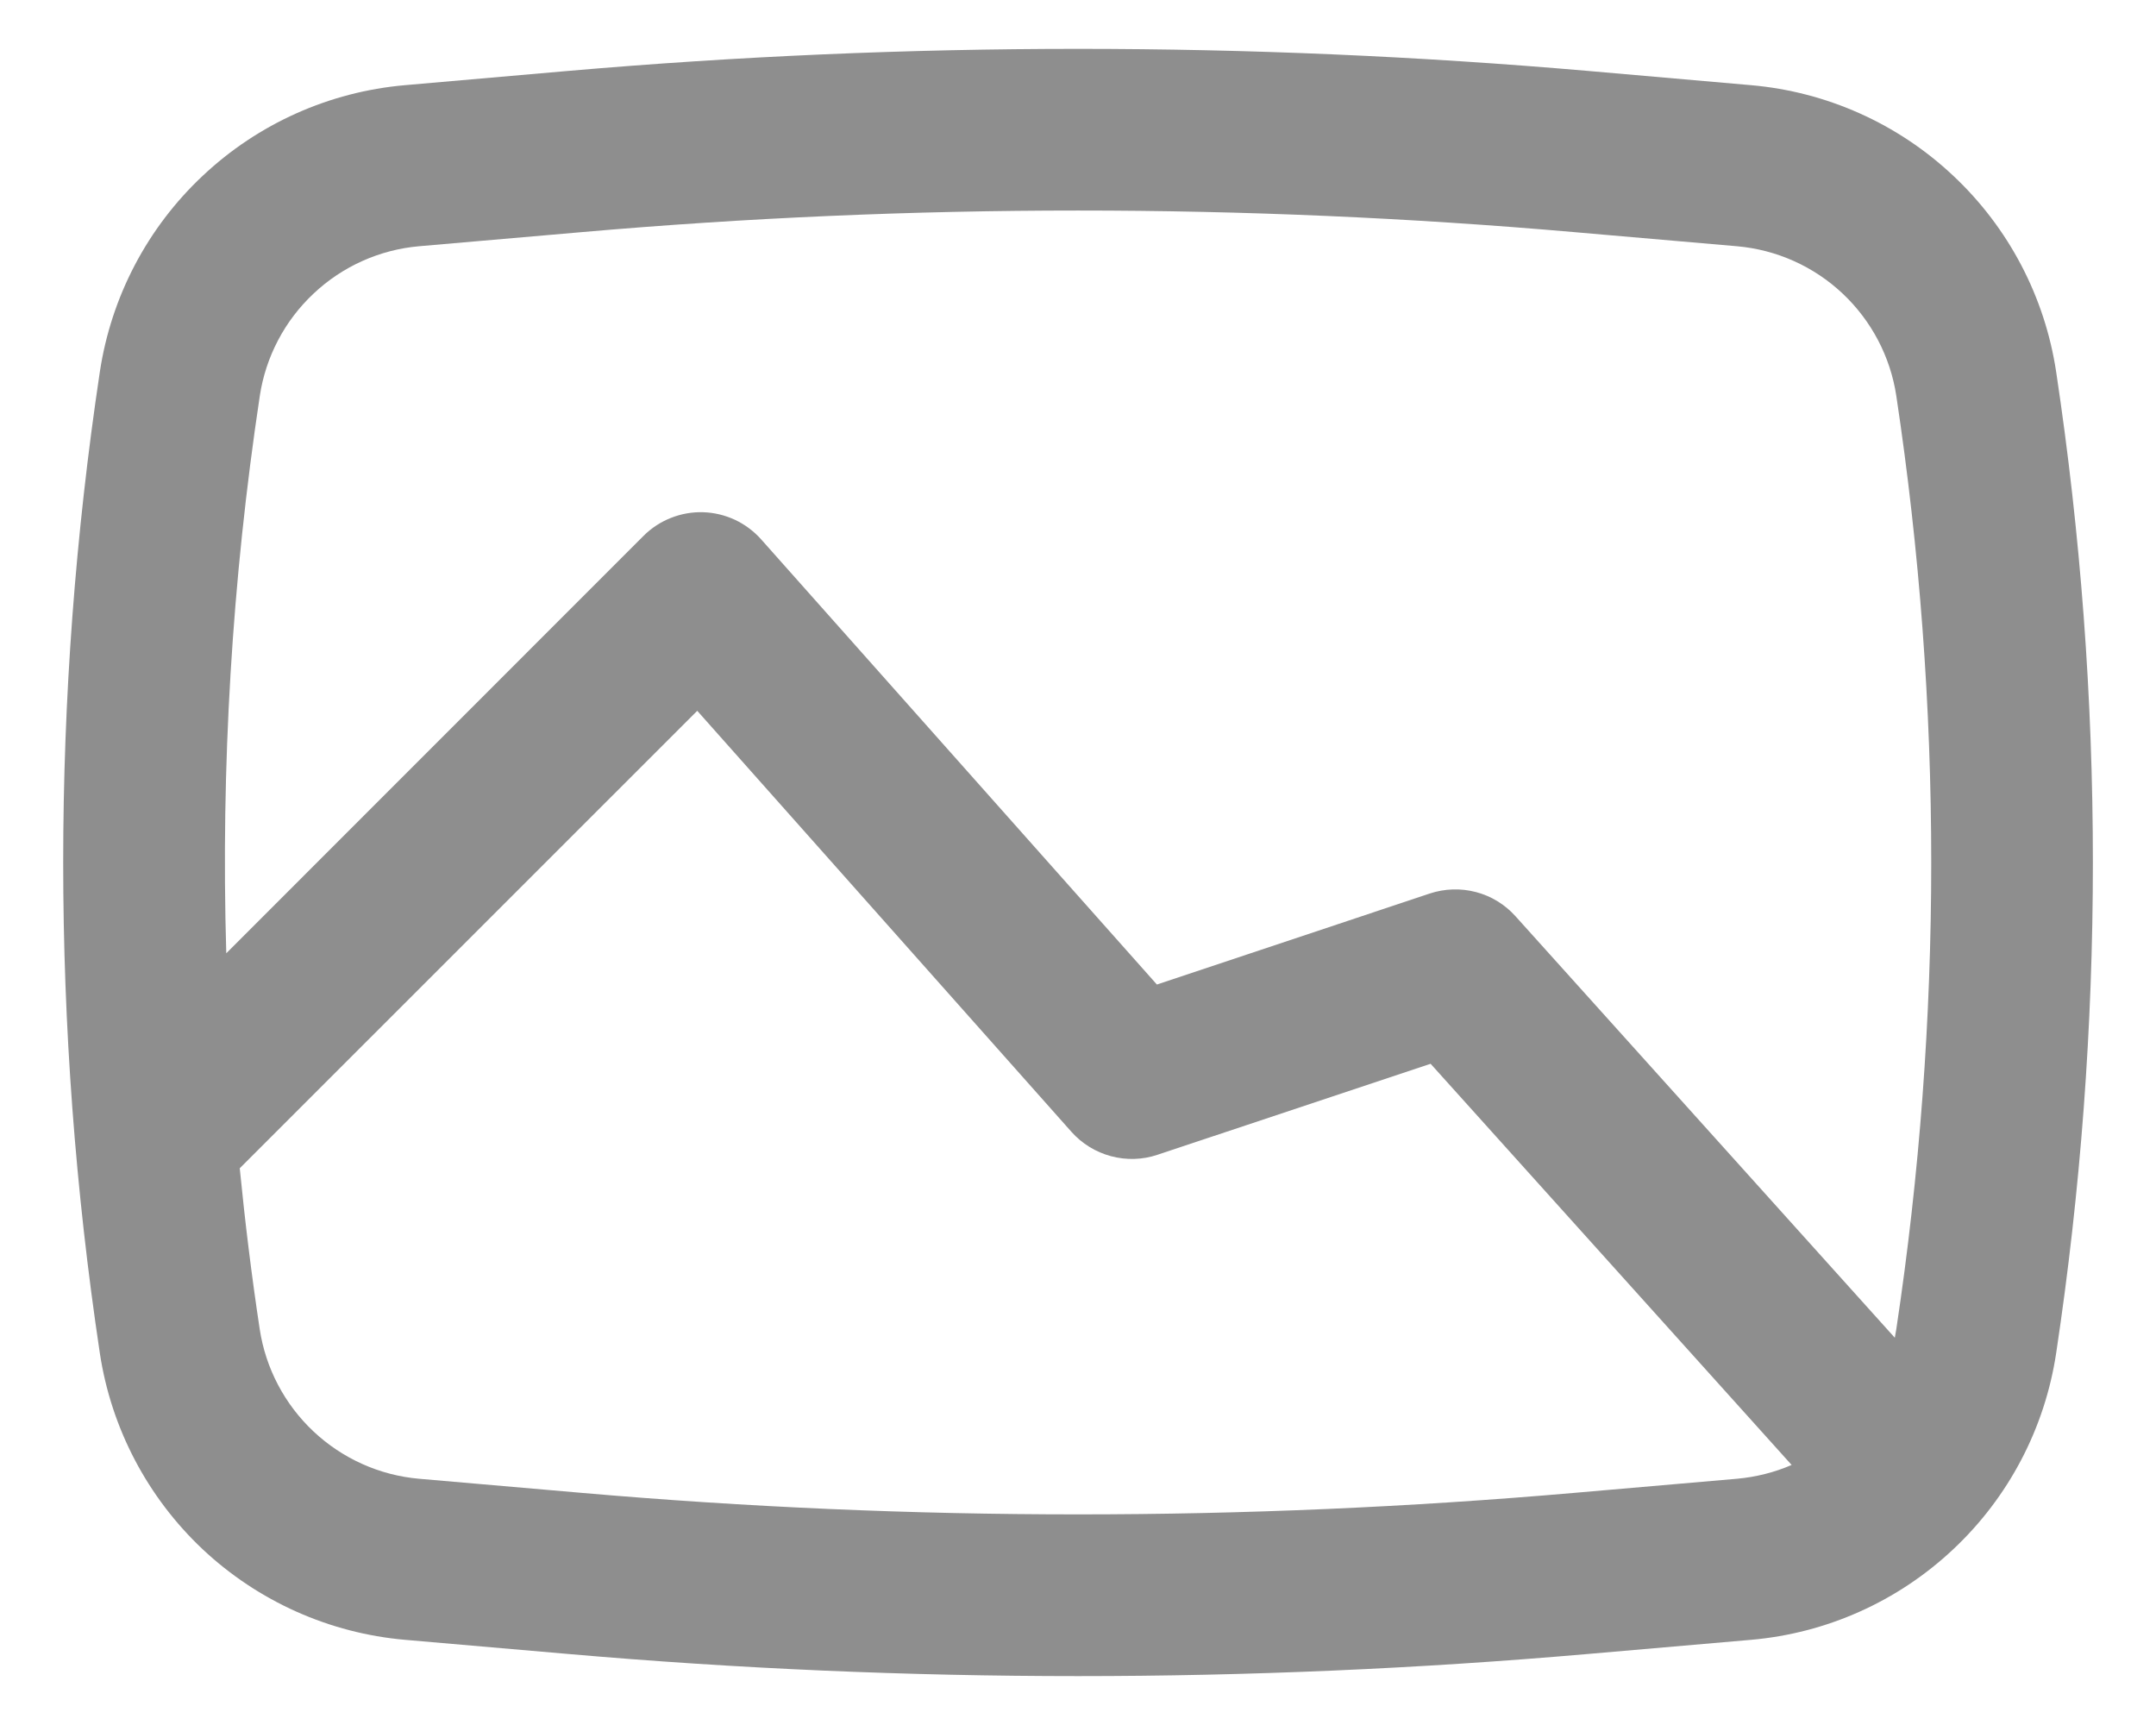 <svg width="20" height="16" viewBox="0 0 20 16" fill="none" xmlns="http://www.w3.org/2000/svg">
<path fill-rule="evenodd" clip-rule="evenodd" d="M5.268 0.658C8.417 0.385 11.584 0.385 14.733 0.658L16.243 0.79C16.945 0.851 17.606 1.147 18.119 1.63C18.633 2.112 18.969 2.753 19.074 3.45C19.528 6.466 19.528 9.534 19.074 12.55C18.969 13.247 18.633 13.888 18.119 14.37C17.606 14.853 16.945 15.149 16.243 15.21L14.733 15.341C11.583 15.615 8.417 15.615 5.268 15.341L3.758 15.21C3.056 15.149 2.395 14.853 1.881 14.371C1.368 13.888 1.031 13.247 0.926 12.55C0.473 9.534 0.473 6.466 0.926 3.45C1.031 2.753 1.367 2.112 1.881 1.63C2.394 1.147 3.055 0.851 3.757 0.79L5.268 0.658ZM14.603 2.153C11.54 1.886 8.46 1.886 5.397 2.153L3.887 2.284C3.521 2.316 3.176 2.471 2.909 2.723C2.641 2.974 2.465 3.309 2.41 3.672C2.152 5.383 2.048 7.113 2.099 8.842L5.97 4.97C6.042 4.898 6.129 4.841 6.223 4.804C6.318 4.766 6.42 4.748 6.522 4.751C6.624 4.754 6.724 4.778 6.817 4.821C6.909 4.864 6.992 4.926 7.06 5.002L10.732 9.132L13.262 8.288C13.401 8.242 13.55 8.237 13.691 8.274C13.833 8.311 13.96 8.389 14.058 8.498L17.577 12.408L17.591 12.328C18.023 9.459 18.023 6.541 17.591 3.672C17.536 3.308 17.36 2.974 17.092 2.722C16.824 2.47 16.479 2.316 16.113 2.284L14.603 2.153ZM16.62 13.588L13.271 9.867L10.737 10.711C10.598 10.758 10.448 10.762 10.306 10.724C10.164 10.686 10.037 10.608 9.939 10.498L6.468 6.593L2.224 10.836C2.273 11.335 2.334 11.832 2.409 12.327C2.464 12.691 2.64 13.025 2.908 13.277C3.176 13.529 3.521 13.684 3.887 13.716L5.397 13.847C8.46 14.113 11.54 14.113 14.603 13.847L16.113 13.716C16.291 13.7 16.463 13.656 16.62 13.588Z" fill="#8E8E8E"/>
</svg>
